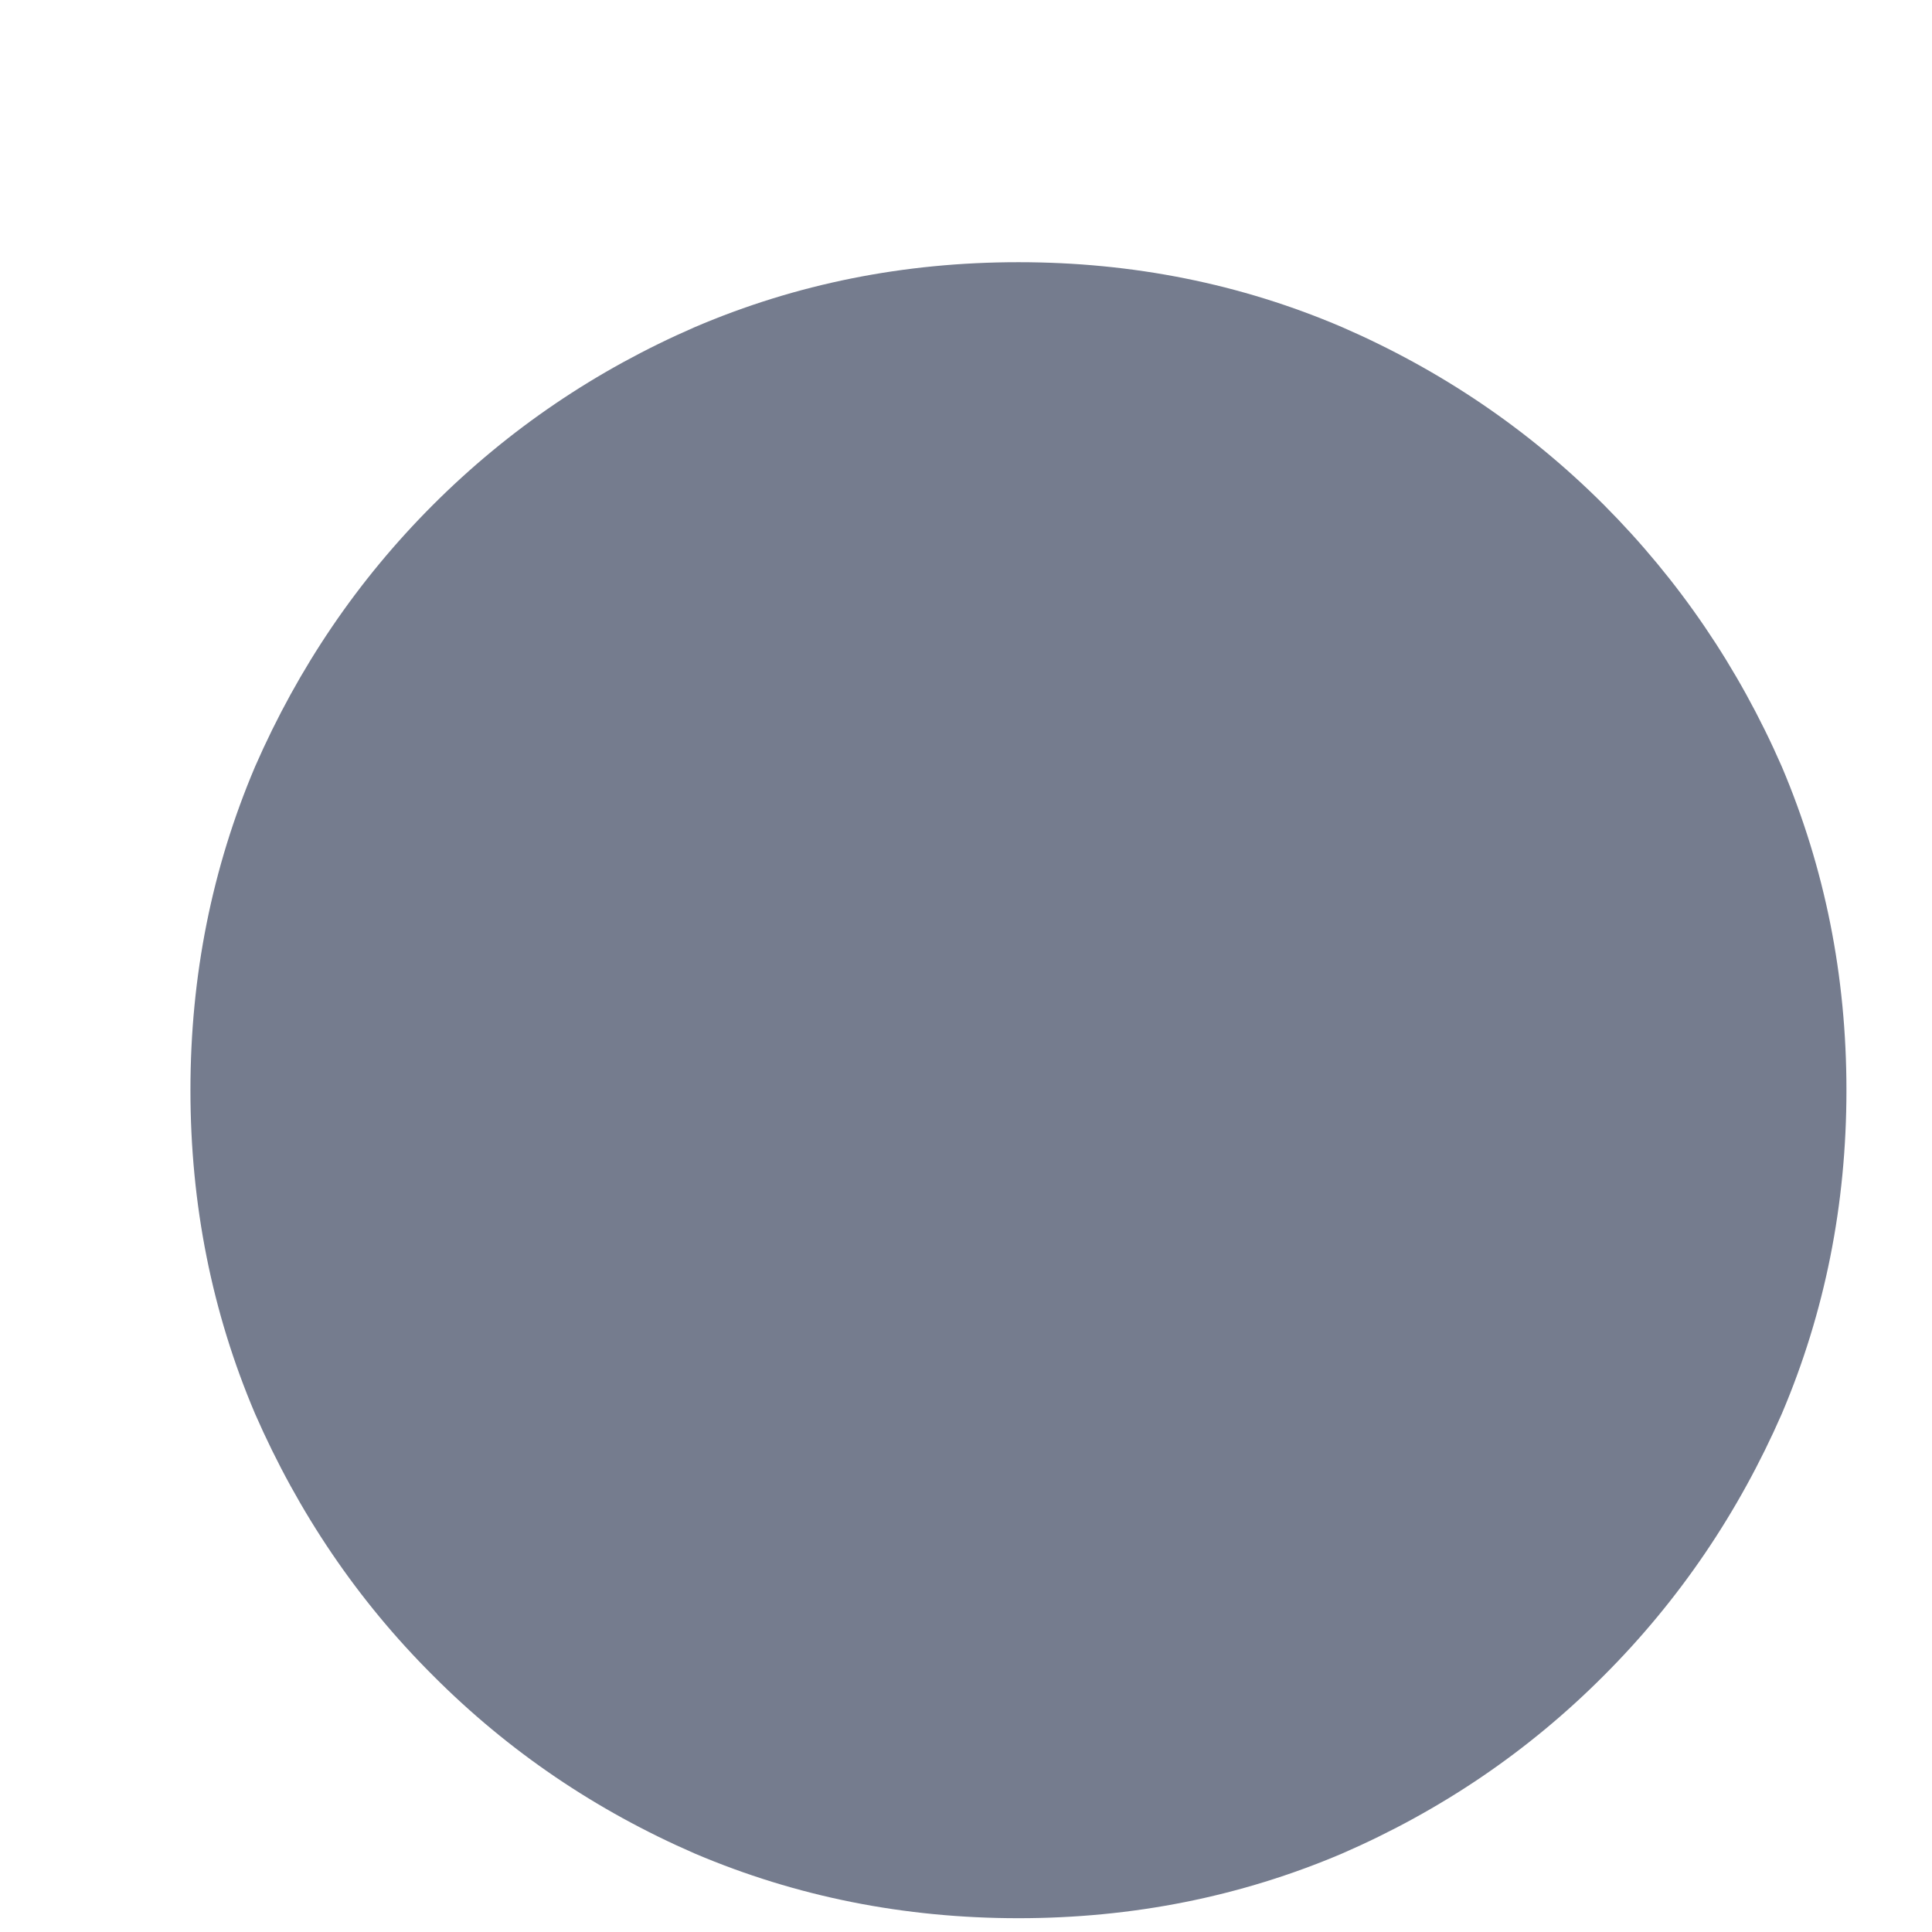 <svg width="7" height="7" viewBox="0 0 7 7" fill="none" xmlns="http://www.w3.org/2000/svg">
<path d="M3.69 6.95C4.104 6.95 4.495 6.872 4.862 6.716C5.221 6.56 5.538 6.345 5.811 6.071C6.084 5.798 6.299 5.481 6.456 5.122C6.612 4.755 6.69 4.364 6.69 3.95C6.69 3.536 6.612 3.146 6.456 2.778C6.299 2.419 6.084 2.103 5.811 1.829C5.538 1.556 5.221 1.341 4.862 1.185C4.495 1.028 4.104 0.95 3.69 0.95C3.276 0.95 2.885 1.028 2.518 1.185C2.159 1.341 1.842 1.556 1.569 1.829C1.295 2.103 1.081 2.419 0.924 2.778C0.768 3.146 0.69 3.536 0.69 3.95C0.69 4.364 0.768 4.755 0.924 5.122C1.081 5.481 1.295 5.798 1.569 6.071C1.842 6.345 2.159 6.56 2.518 6.716C2.885 6.872 3.276 6.95 3.69 6.95Z" fill="#757C8E"/>
</svg>
